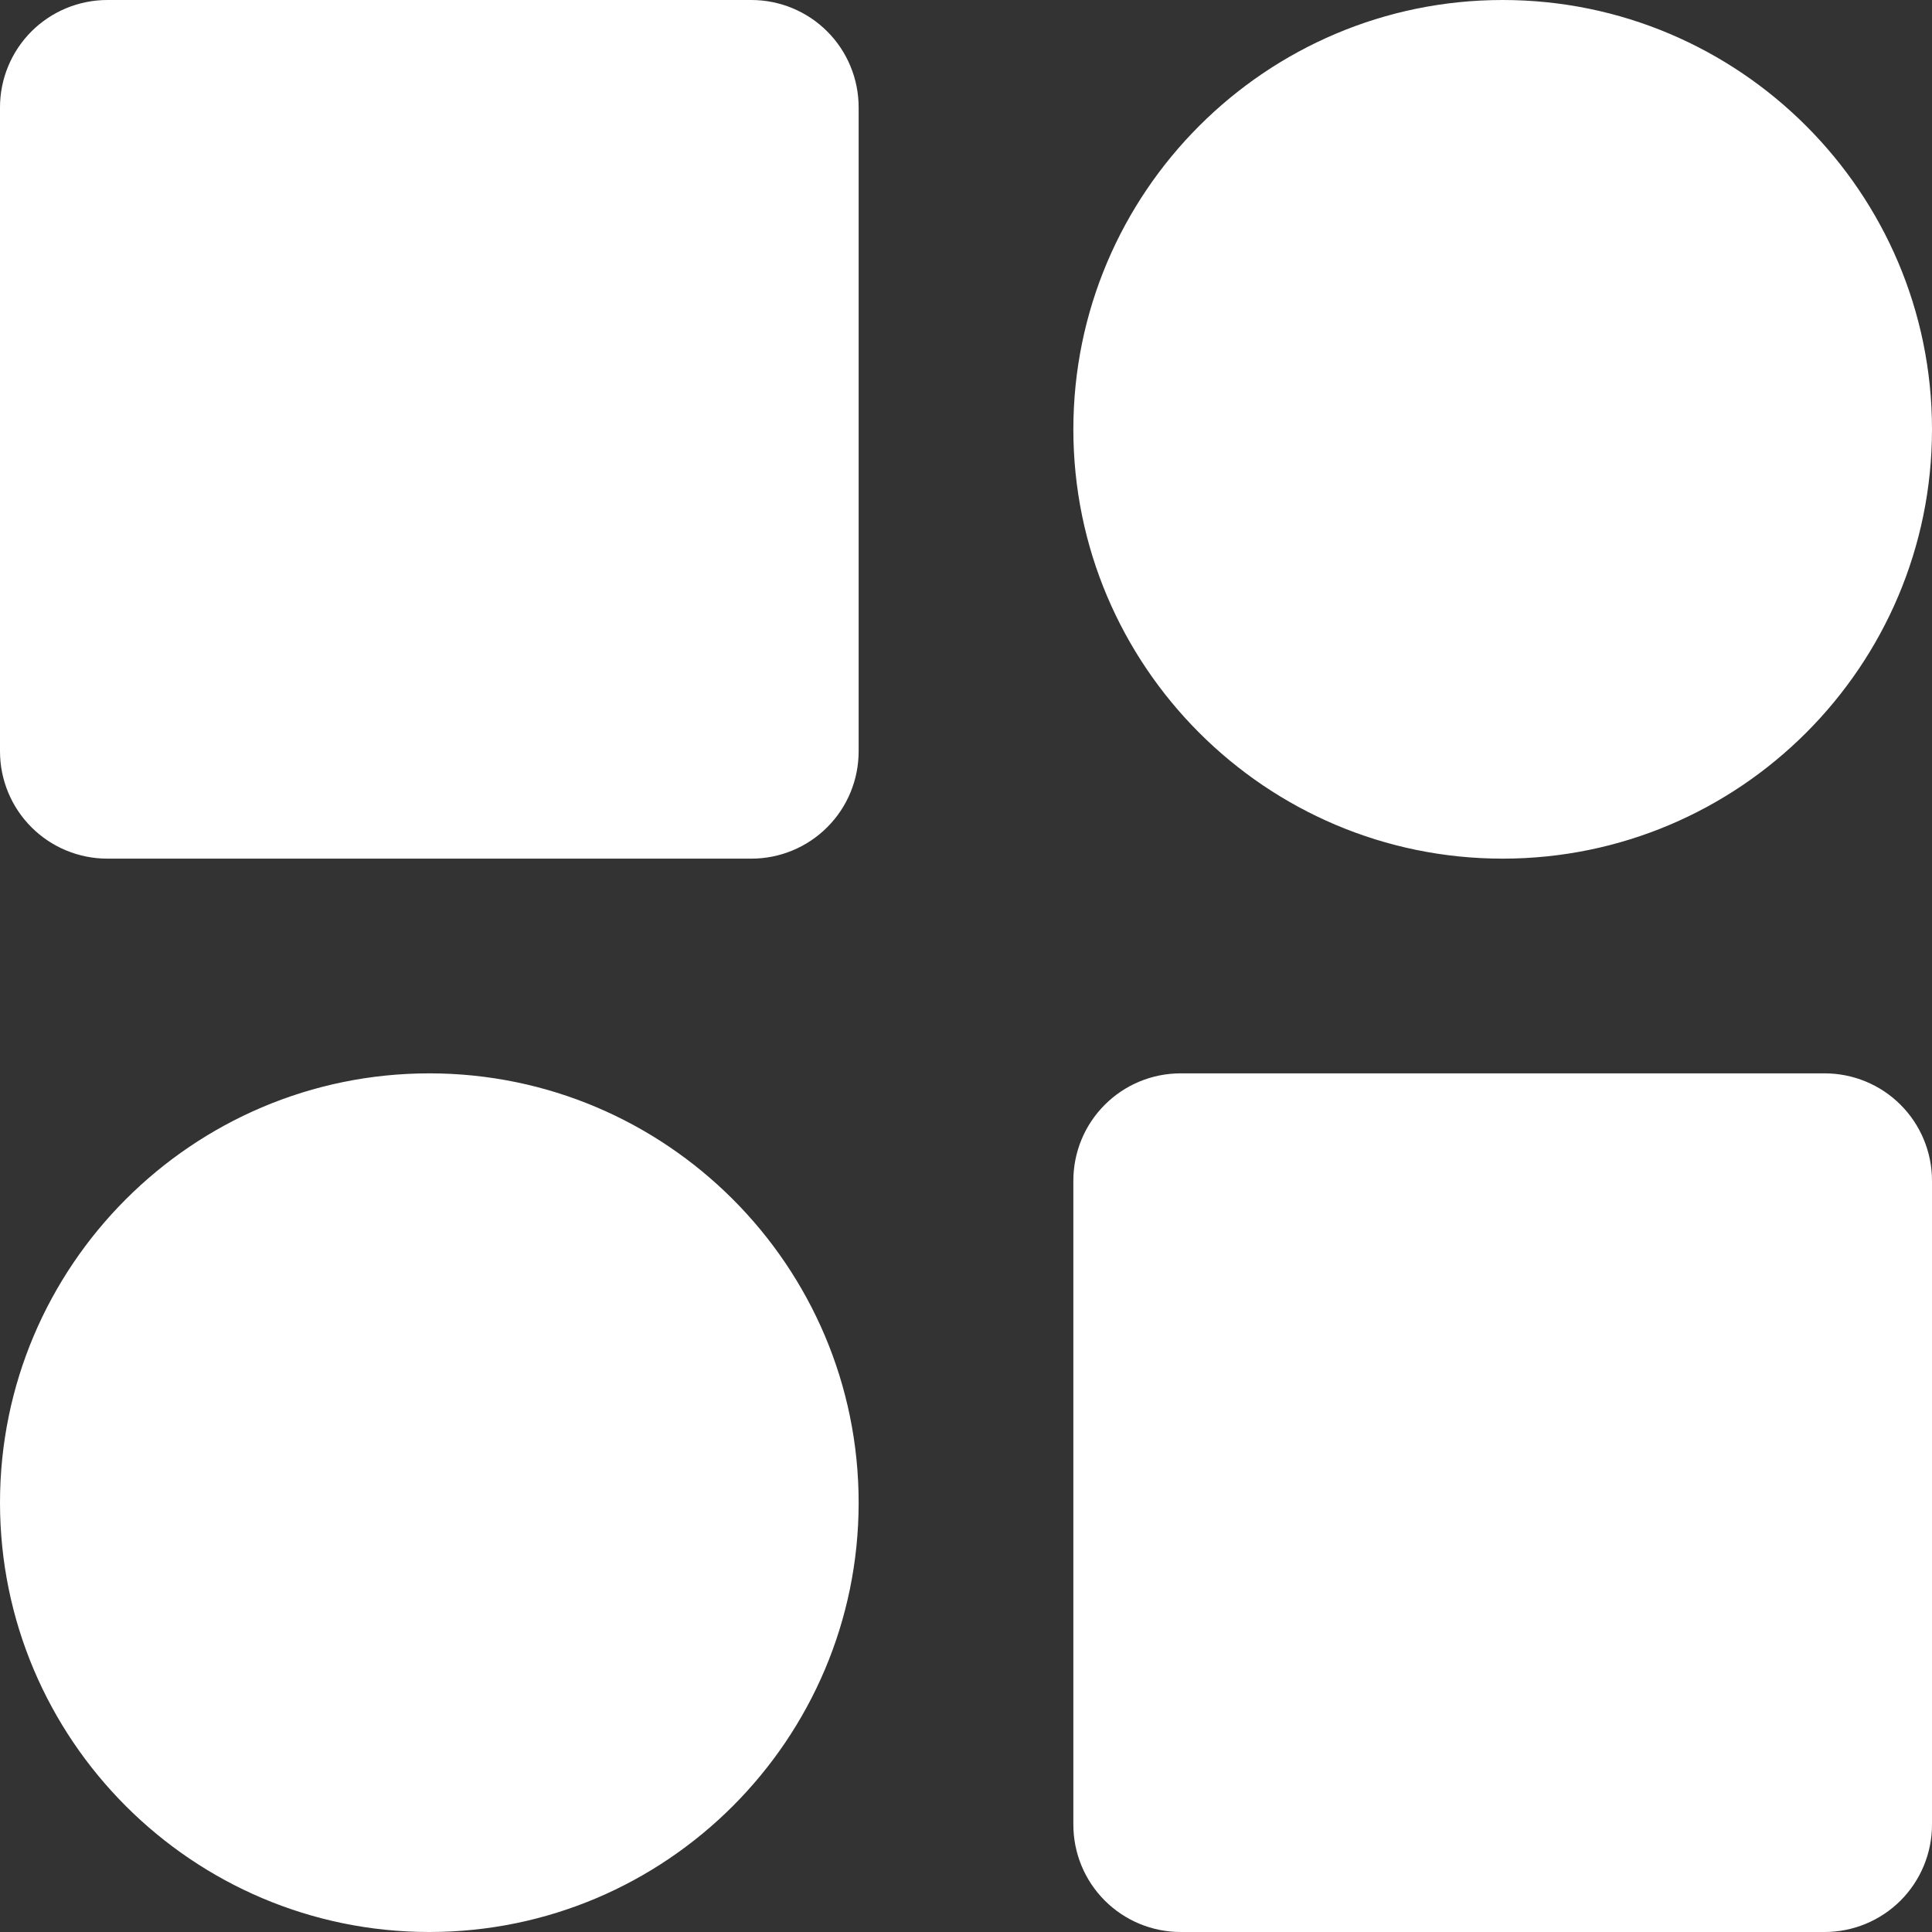 <svg width="30" height="30" viewBox="0 0 30 30" fill="none" xmlns="http://www.w3.org/2000/svg">
<rect x="0" y="0" width="30" height="30" fill="#333333" stroke="none"/>
<path d="M11.667 0H1.667C1.225 0 0.801 0.176 0.488 0.488C0.176 0.801 0 1.225 0 1.667V11.667C0 12.109 0.176 12.533 0.488 12.845C0.801 13.158 1.225 13.333 1.667 13.333H11.667C12.109 13.333 12.533 13.158 12.845 12.845C13.158 12.533 13.333 12.109 13.333 11.667V1.667C13.333 1.225 13.158 0.801 12.845 0.488C12.533 0.176 12.109 0 11.667 0ZM28.333 16.667H18.333C17.891 16.667 17.467 16.842 17.155 17.155C16.842 17.467 16.667 17.891 16.667 18.333V28.333C16.667 28.775 16.842 29.199 17.155 29.512C17.467 29.824 17.891 30 18.333 30H28.333C28.775 30 29.199 29.824 29.512 29.512C29.824 29.199 30 28.775 30 28.333V18.333C30 17.891 29.824 17.467 29.512 17.155C29.199 16.842 28.775 16.667 28.333 16.667ZM23.333 0C19.657 0 16.667 2.99 16.667 6.667C16.667 10.343 19.657 13.333 23.333 13.333C27.01 13.333 30 10.343 30 6.667C30 2.99 27.01 0 23.333 0ZM6.667 16.667C2.99 16.667 0 19.657 0 23.333C0 27.01 2.99 30 6.667 30C10.343 30 13.333 27.01 13.333 23.333C13.333 19.657 10.343 16.667 6.667 16.667Z" fill="white"/>
</svg>
